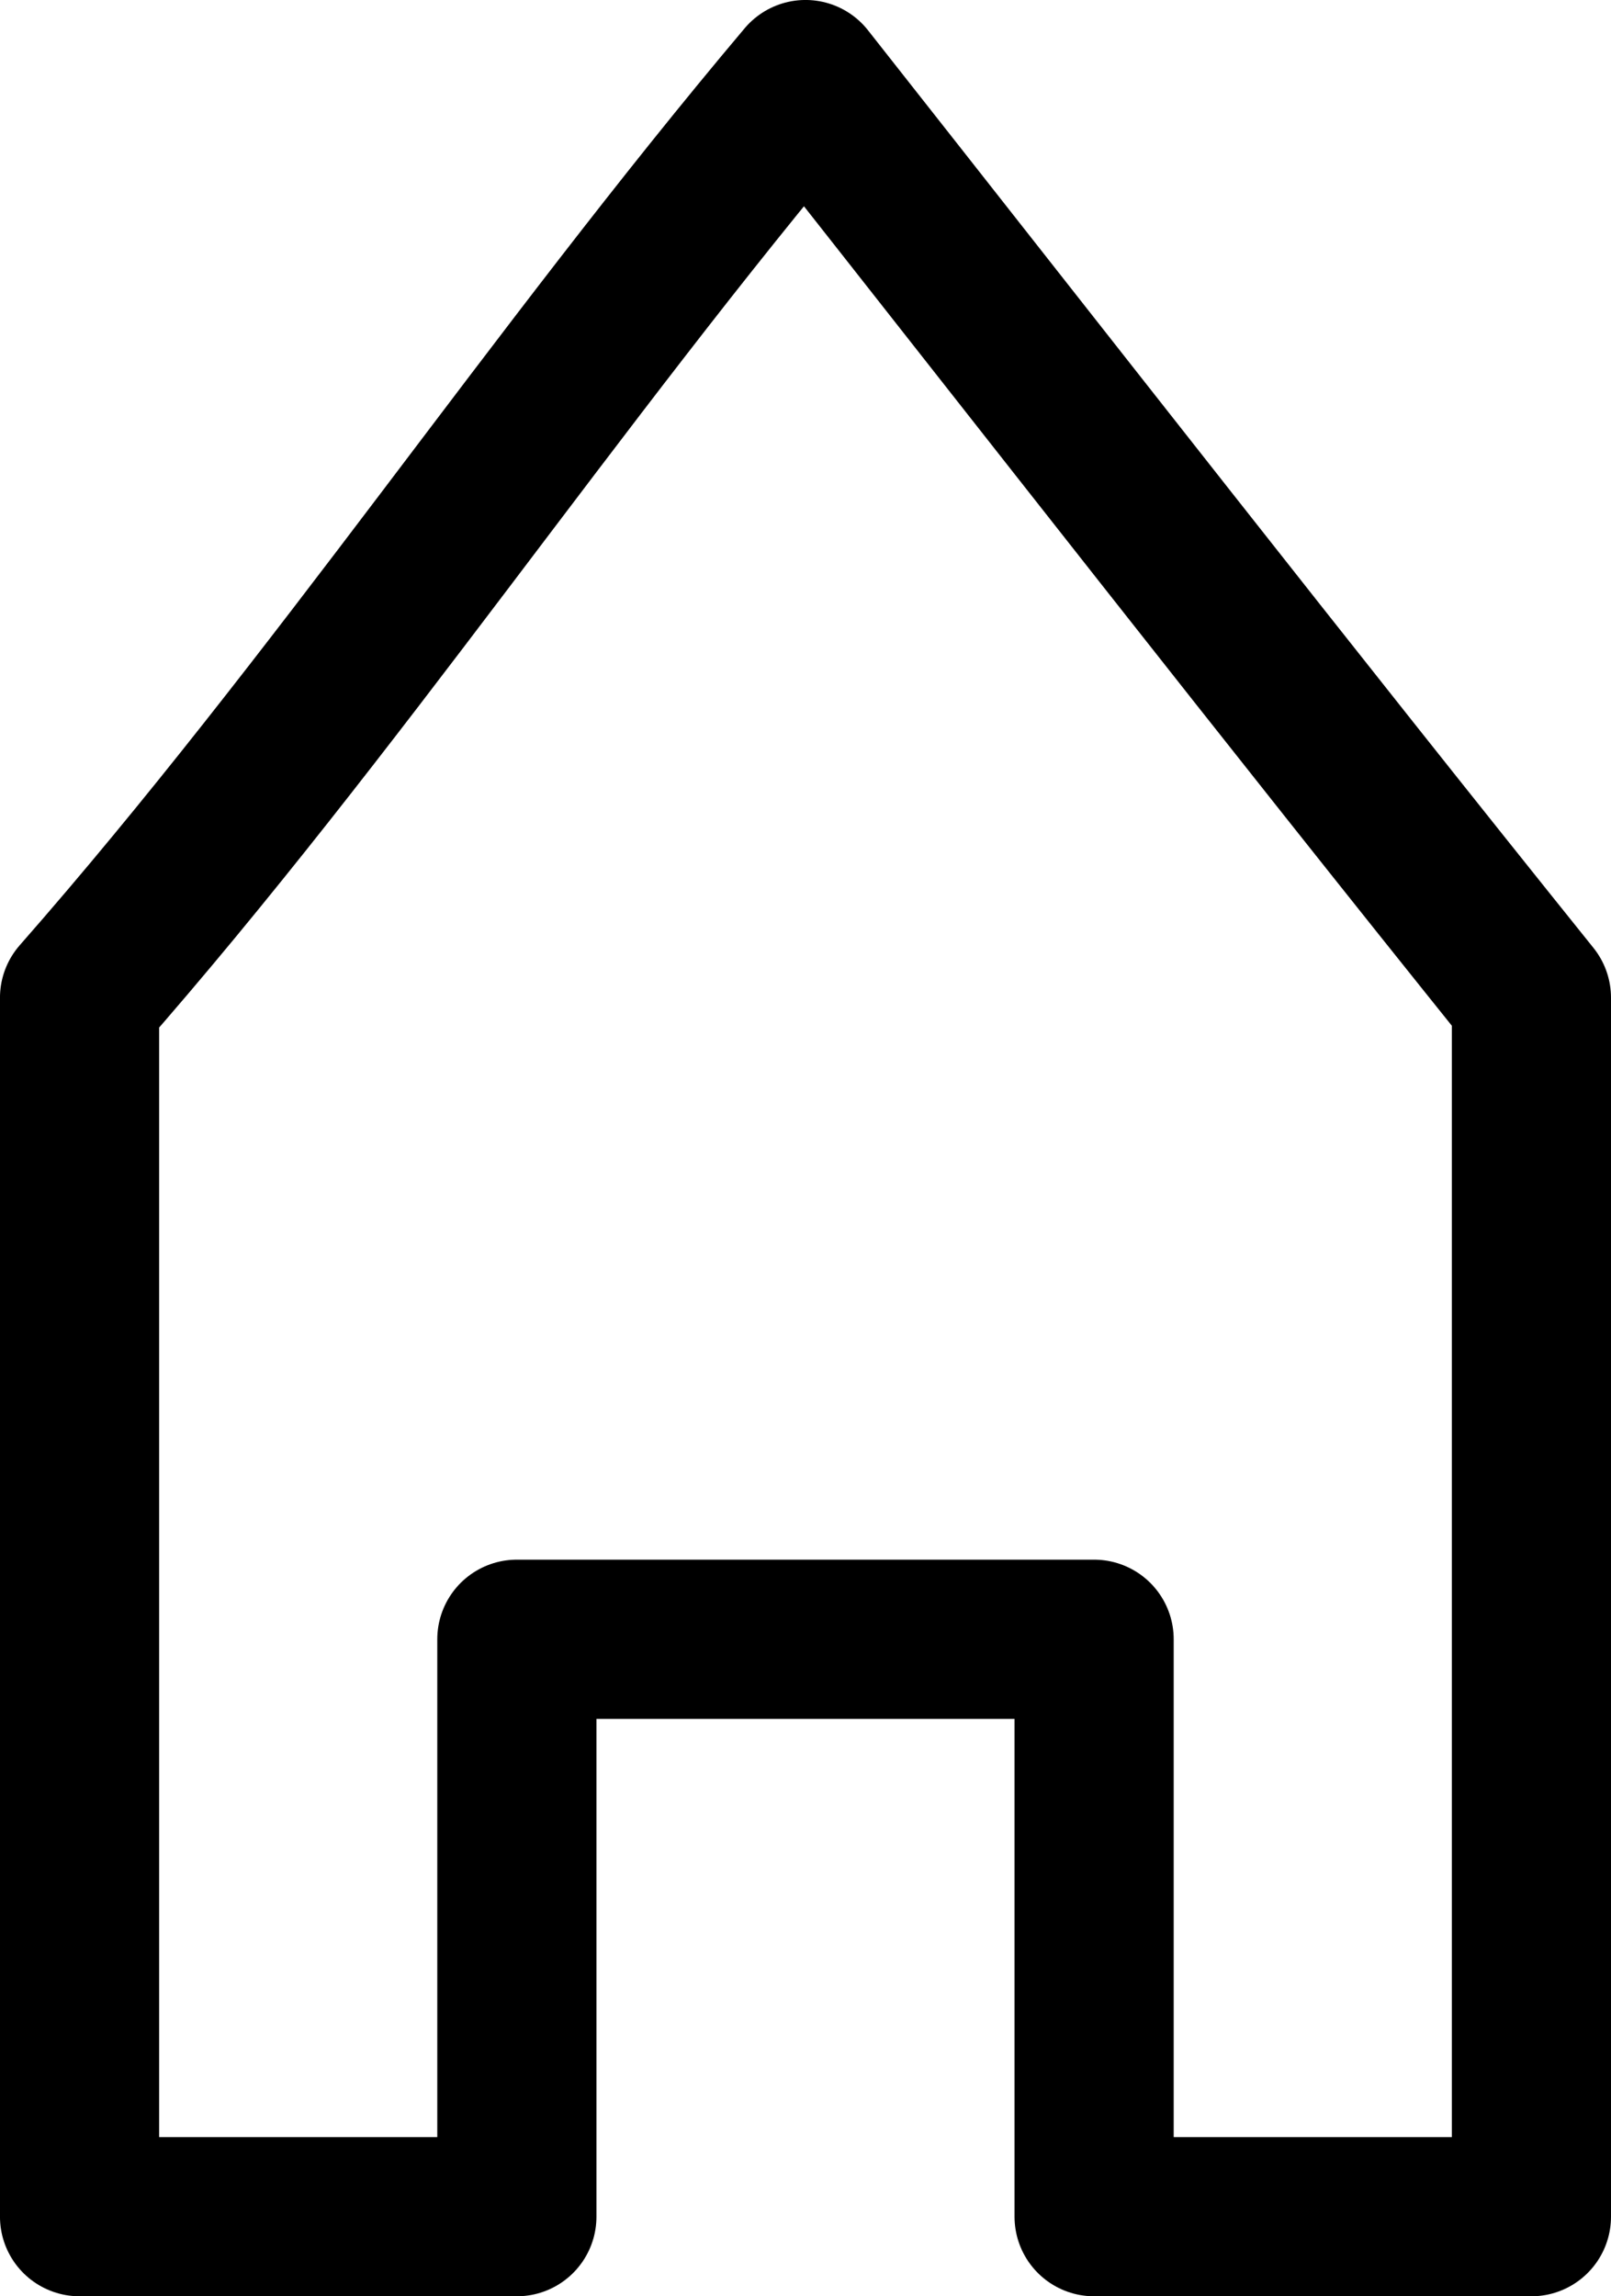 <?xml version="1.0" encoding="UTF-8" standalone="no"?>
<!-- Created with Inkscape (http://www.inkscape.org/) -->

<svg
   xmlns:dc="http://purl.org/dc/elements/1.1/"
   xmlns:cc="http://creativecommons.org/ns#"
   xmlns:rdf="http://www.w3.org/1999/02/22-rdf-syntax-ns#"
   xmlns:svg="http://www.w3.org/2000/svg"
   xmlns="http://www.w3.org/2000/svg"
   xmlns:sodipodi="http://sodipodi.sourceforge.net/DTD/sodipodi-0.dtd"
   xmlns:inkscape="http://www.inkscape.org/namespaces/inkscape"
   width="60.081mm"
   height="85.613mm"
   viewBox="0 0 60.081 85.613"
   version="1.1"
   id="svg4199"
   inkscape:version="0.92.3 (2405546, 2018-03-11)"
   sodipodi:docname="home-icon.svg">
  <defs
     id="defs4193" />
  <sodipodi:namedview
     id="base"
     pagecolor="#ffffff"
     bordercolor="#666666"
     borderopacity="1.0"
     inkscape:pageopacity="0.0"
     inkscape:pageshadow="2"
     inkscape:zoom="0.35"
     inkscape:cx="-400.74698"
     inkscape:cy="161.78912"
     inkscape:document-units="mm"
     inkscape:current-layer="layer1"
     showgrid="false"
     inkscape:window-width="1366"
     inkscape:window-height="725"
     inkscape:window-x="0"
     inkscape:window-y="20"
     inkscape:window-maximized="1" />
  <g
     inkscape:label="Layer 1"
     inkscape:groupmode="layer"
     id="layer1"
     transform="translate(-80.329,-106.027)">
    <path
       style="opacity:1;vector-effect:none;fill:none;fill-opacity:1;stroke:#000000;stroke-width:5.936;stroke-linecap:round;stroke-linejoin:round;stroke-miterlimit:4;stroke-dasharray:none;stroke-dashoffset:0;stroke-opacity:1"
       d="m 110.37,108.994 c -9.36,11.096 -17.529,23.367 -27.074,34.232 v 45.447 h 16.309 V 167.145 H 121.133 v 21.528 h 16.309 v -45.338 -6.5e-4 -0.108 c -9.067,-11.282 -18.075,-22.82 -27.072,-34.232 z"
       id="rect1678"
       inkscape:connector-curvature="0"
       sodipodi:nodetypes="cccccccccccc"
       inkscape:export-xdpi="300"
       inkscape:export-ydpi="300" />
  </g>
</svg>
